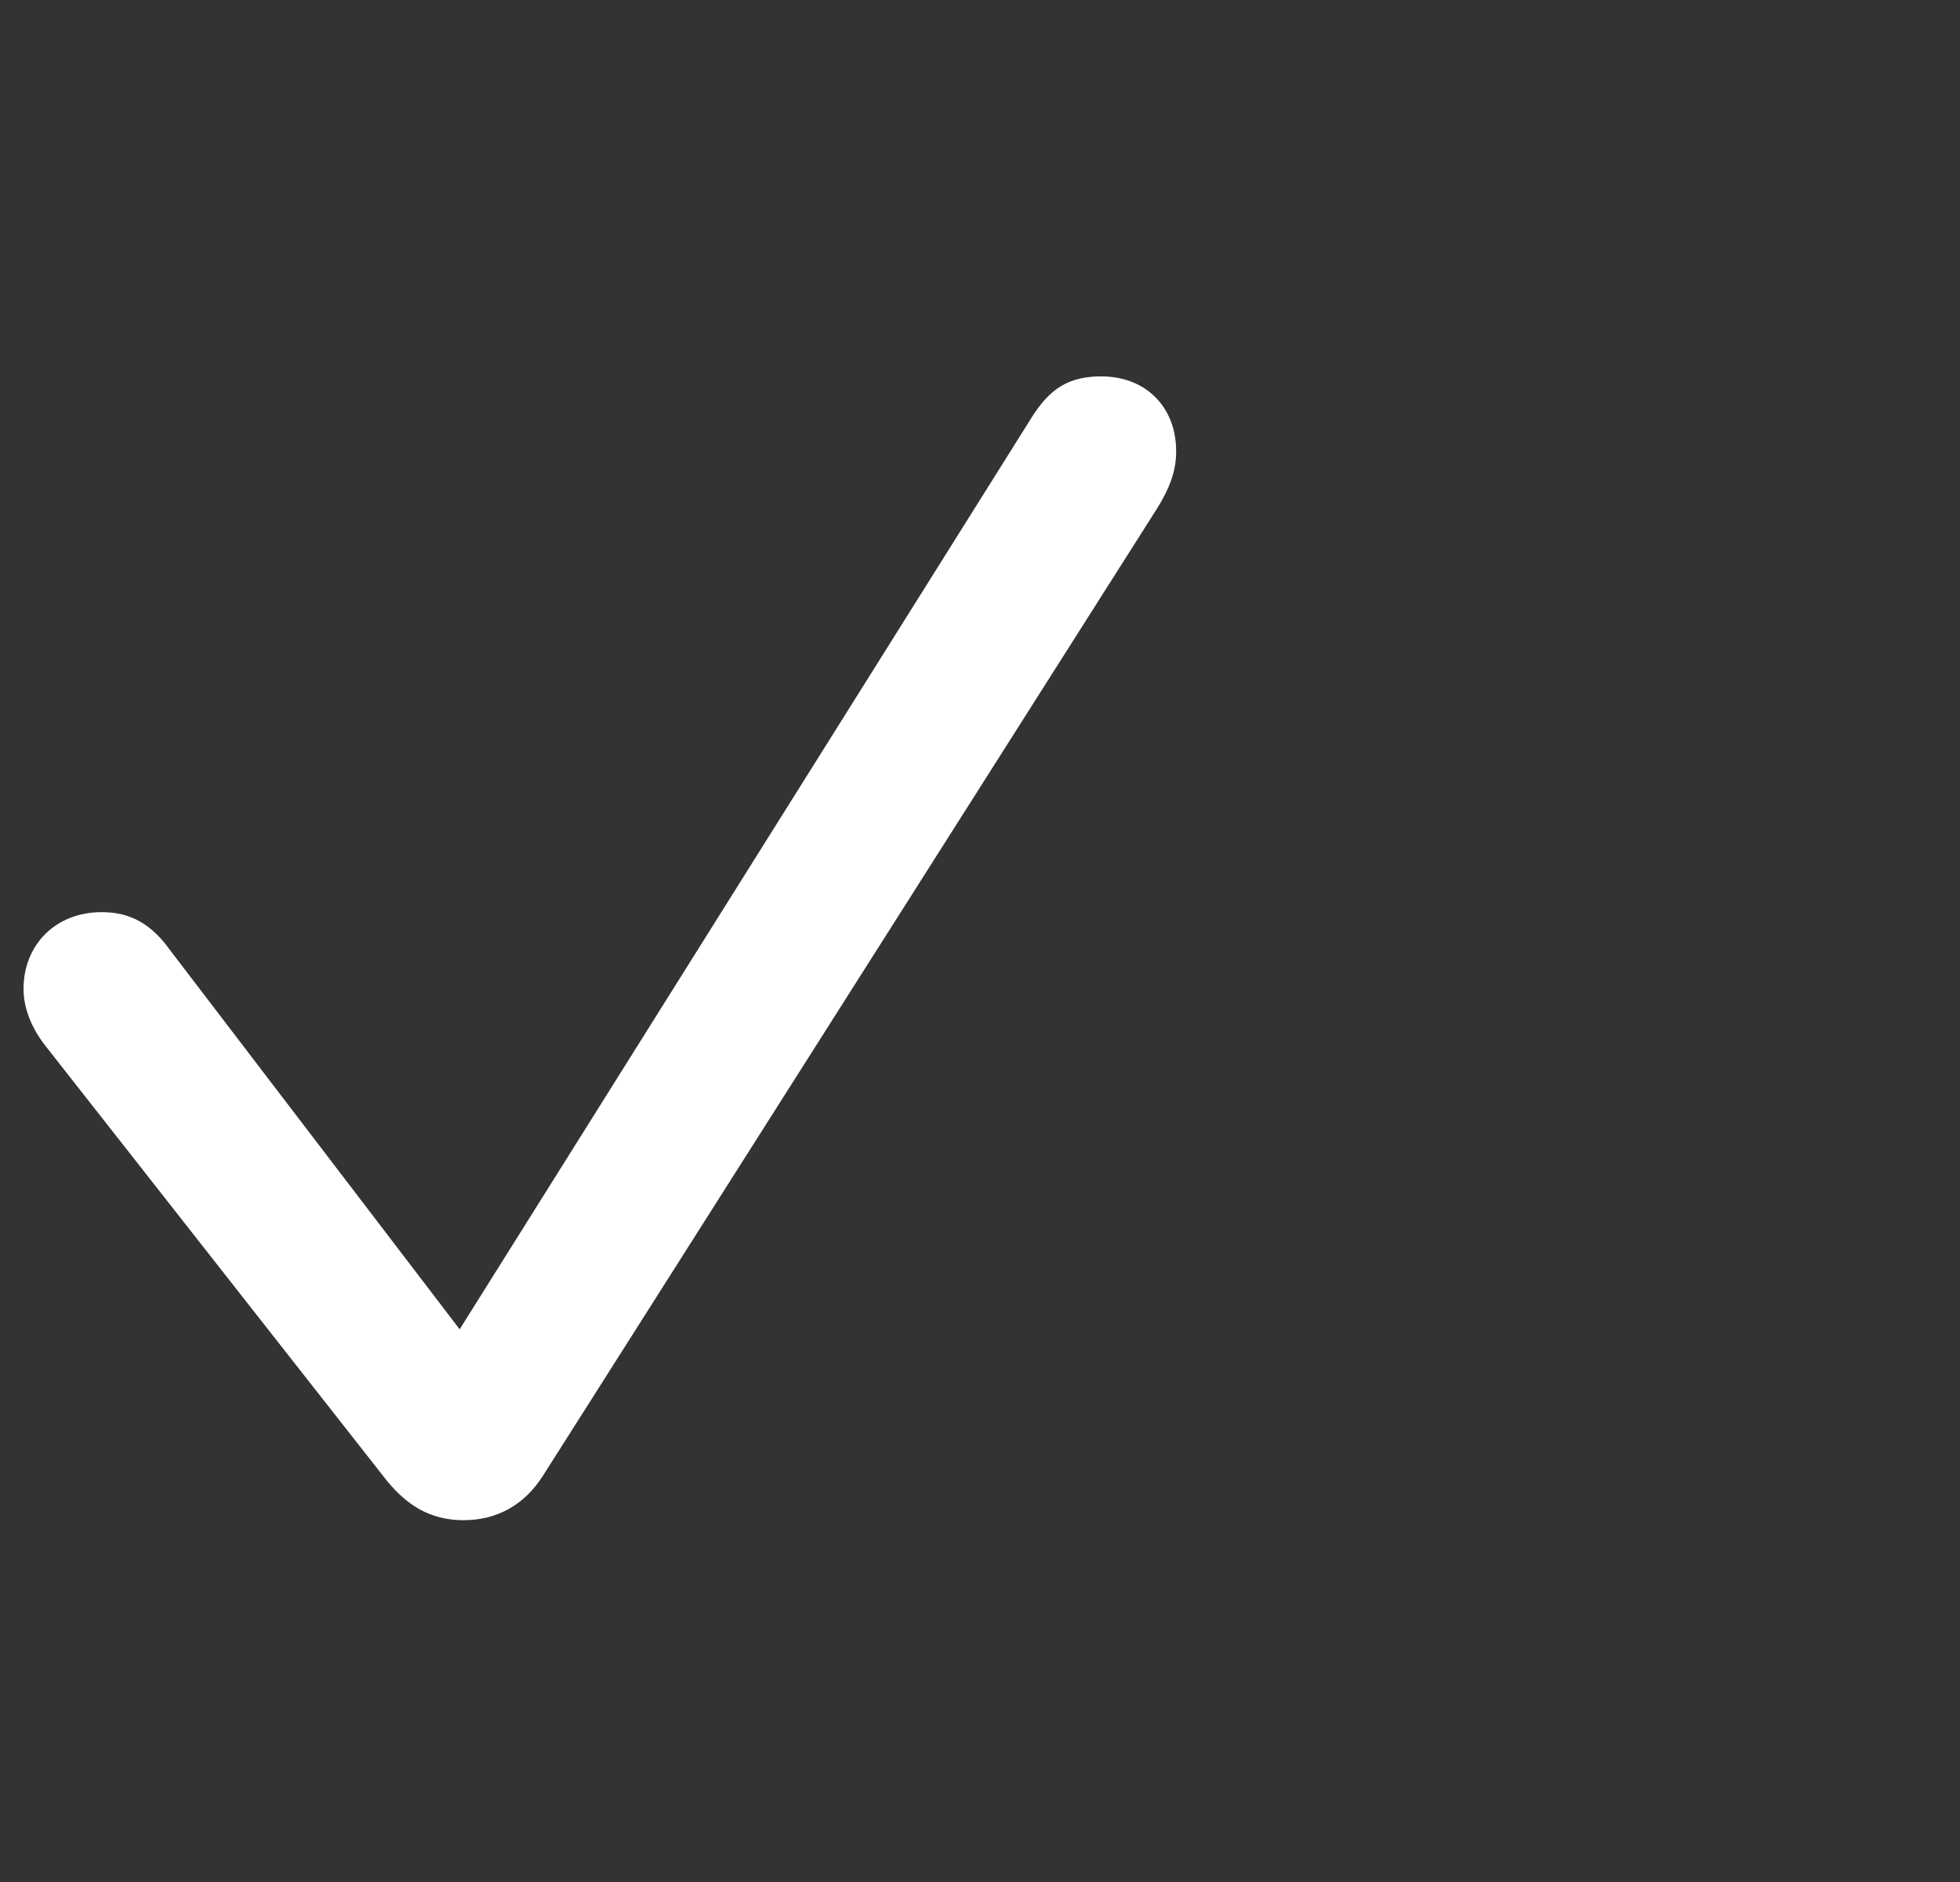 <svg width="25" height="24" viewBox="0 0 25 24" fill="none" xmlns="http://www.w3.org/2000/svg">
<rect x="0" y="0" width="25" height="24" fill="#333333" stroke="none"/>
<path d="M6.834 18.776L6.835 18.775L14.679 6.423L14.68 6.422C14.835 6.171 14.902 5.971 14.902 5.755C14.902 5.505 14.82 5.289 14.666 5.136C14.513 4.982 14.297 4.9 14.047 4.9C13.87 4.9 13.722 4.929 13.589 5.007C13.458 5.085 13.352 5.206 13.248 5.37L13.248 5.37L5.871 17.127L2.091 12.179C1.982 12.027 1.869 11.914 1.737 11.839C1.604 11.764 1.46 11.732 1.297 11.732C1.037 11.732 0.812 11.821 0.651 11.979C0.49 12.138 0.4 12.359 0.4 12.612C0.4 12.831 0.494 13.068 0.662 13.28C0.662 13.28 0.662 13.28 0.662 13.28L4.97 18.766C4.97 18.766 4.97 18.766 4.97 18.766C5.099 18.934 5.235 19.065 5.39 19.154C5.547 19.243 5.718 19.286 5.912 19.286C6.304 19.286 6.618 19.11 6.834 18.776Z" fill="white" stroke="white" stroke-width="0.2"/>
</svg>
